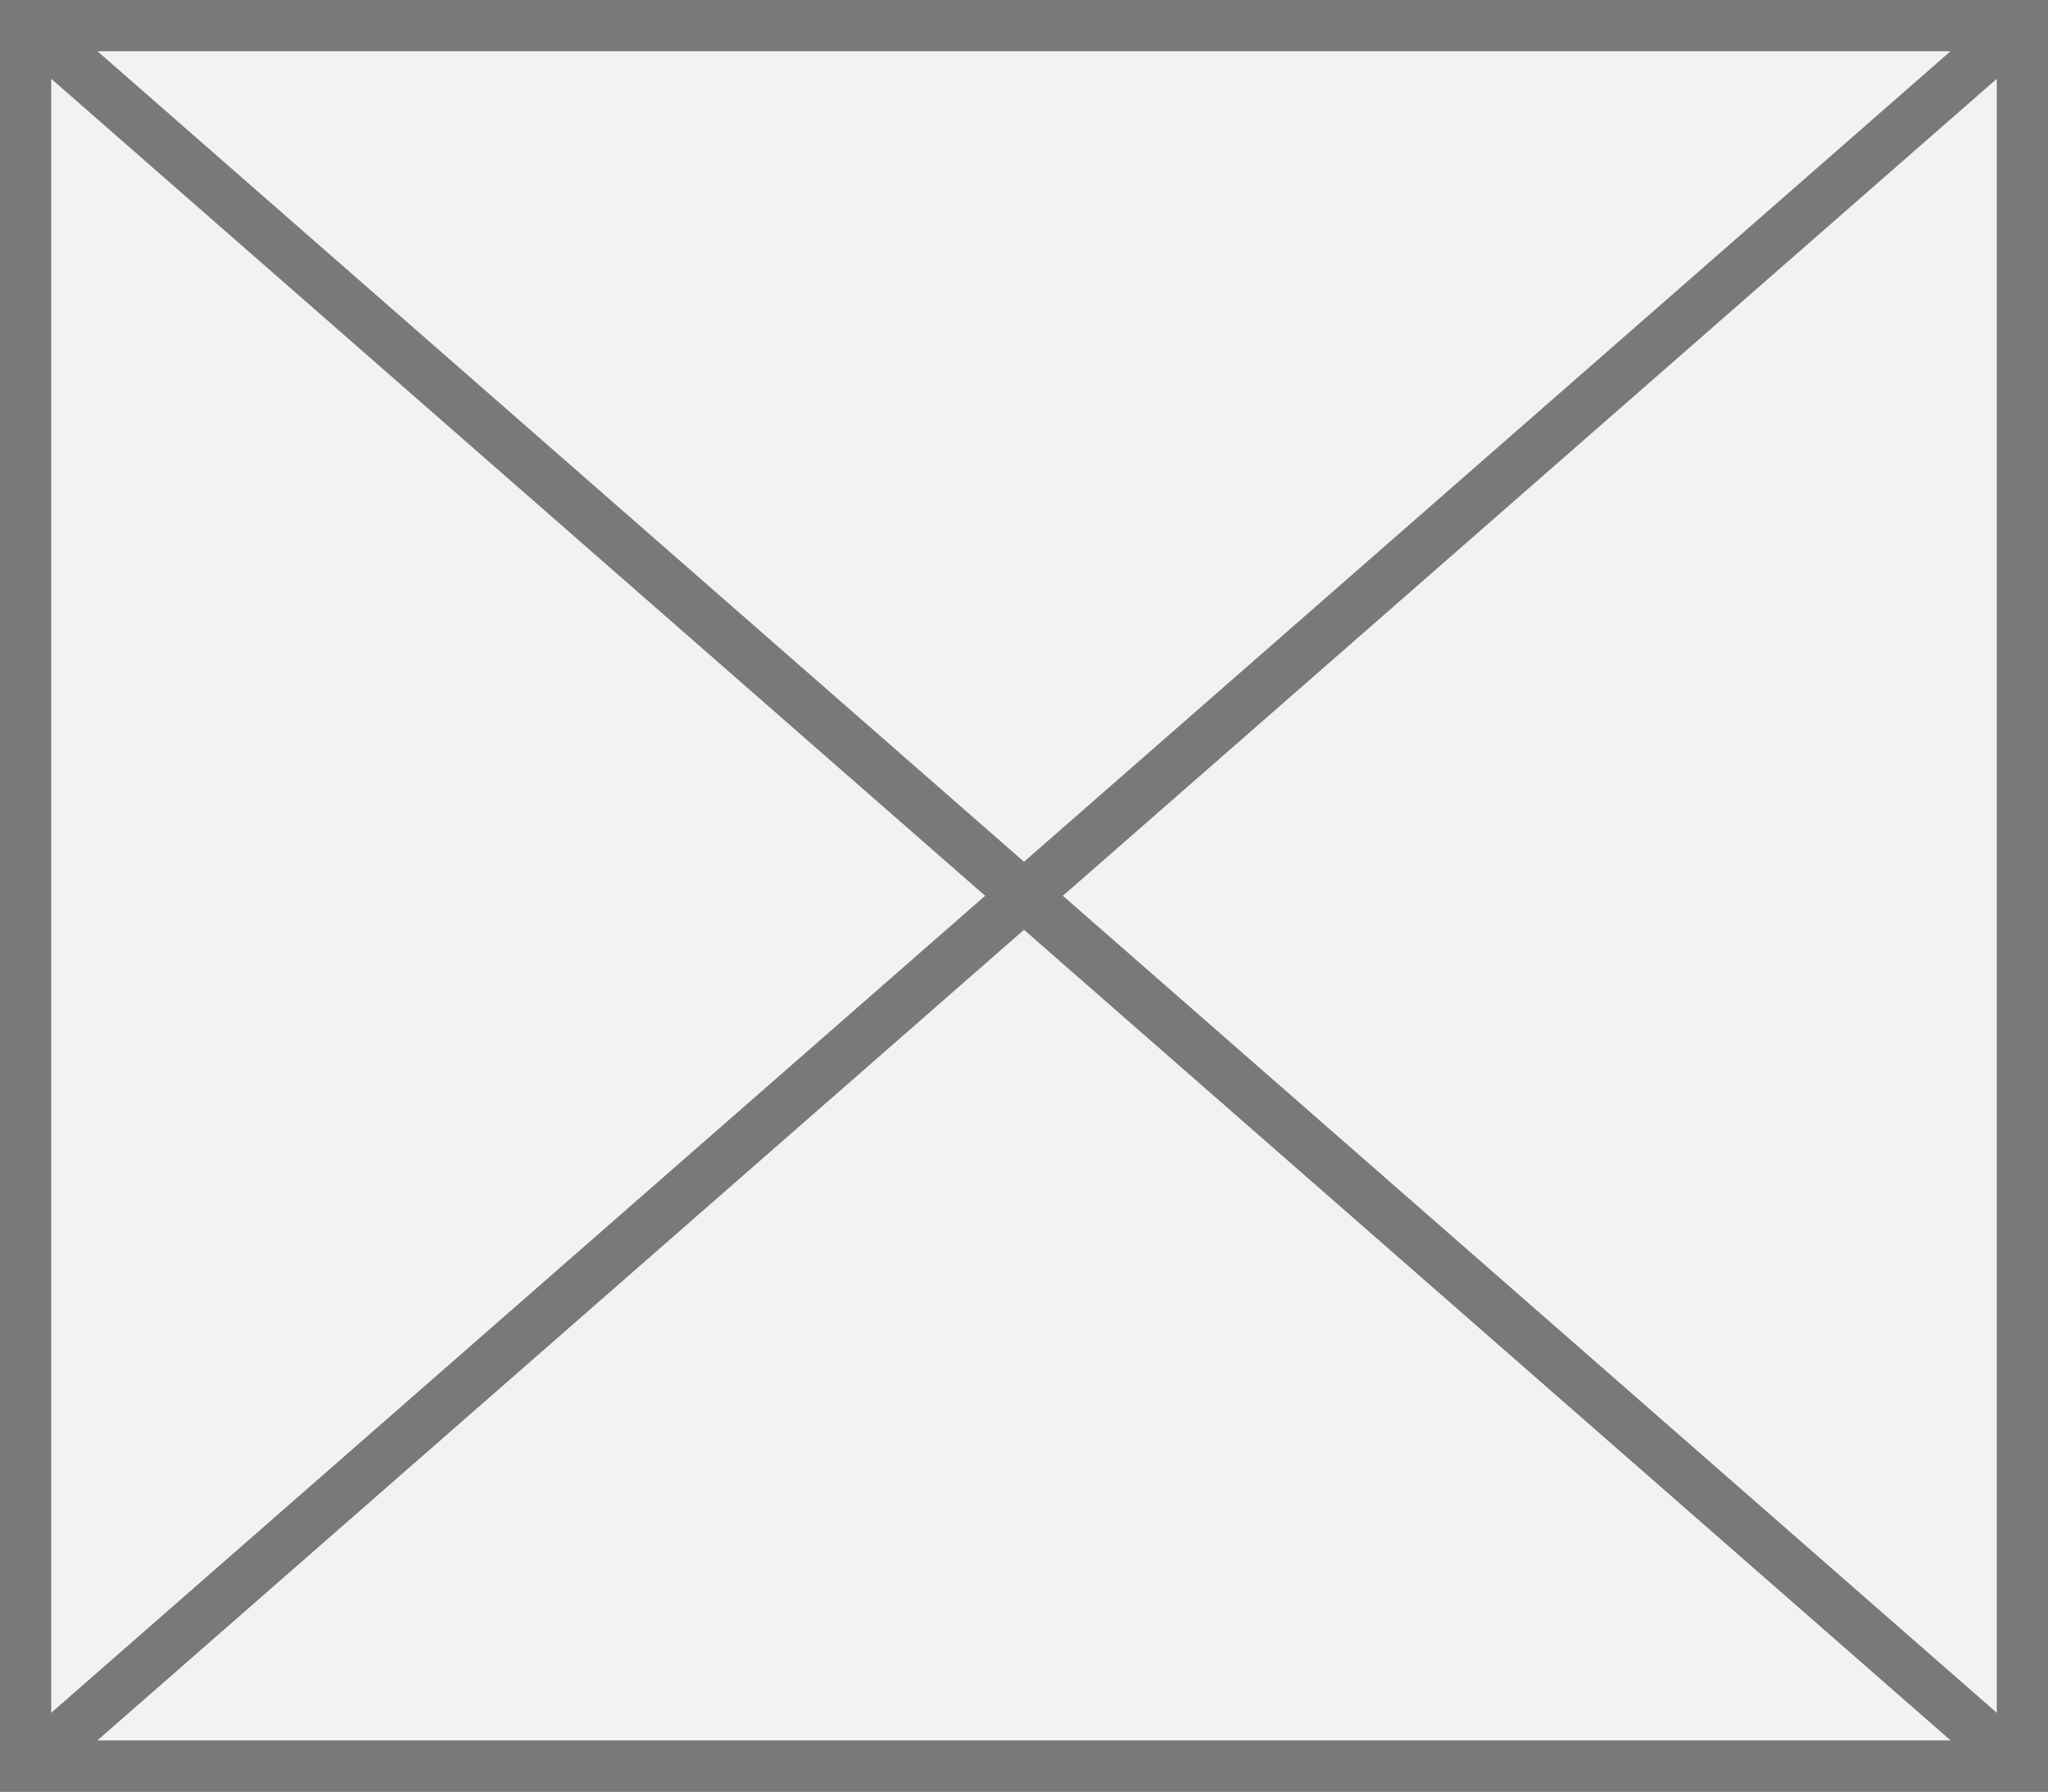 ﻿<?xml version="1.0" encoding="utf-8"?>
<svg version="1.1" xmlns:xlink="http://www.w3.org/1999/xlink" width="40px" height="35px" xmlns="http://www.w3.org/2000/svg">
  <rect width="100%" height="100%" fill="#333333" stroke="none"/>
  <g transform="matrix(1 0 0 1 -180 -1051 )">
    <path d="M 180.5 1051.5  L 219.5 1051.5  L 219.5 1085.5  L 180.5 1085.5  L 180.5 1051.5  Z " fill-rule="nonzero" fill="#f2f2f2" stroke="none" />
    <path d="M 180.5 1051.5  L 219.5 1051.5  L 219.5 1085.5  L 180.5 1085.5  L 180.5 1051.5  Z " stroke-width="1" stroke="#797979" fill="none" />
    <path d="M 180.43 1051.376  L 219.57 1085.624  M 219.57 1051.376  L 180.43 1085.624  " stroke-width="1" stroke="#797979" fill="none" />
  </g>
</svg>